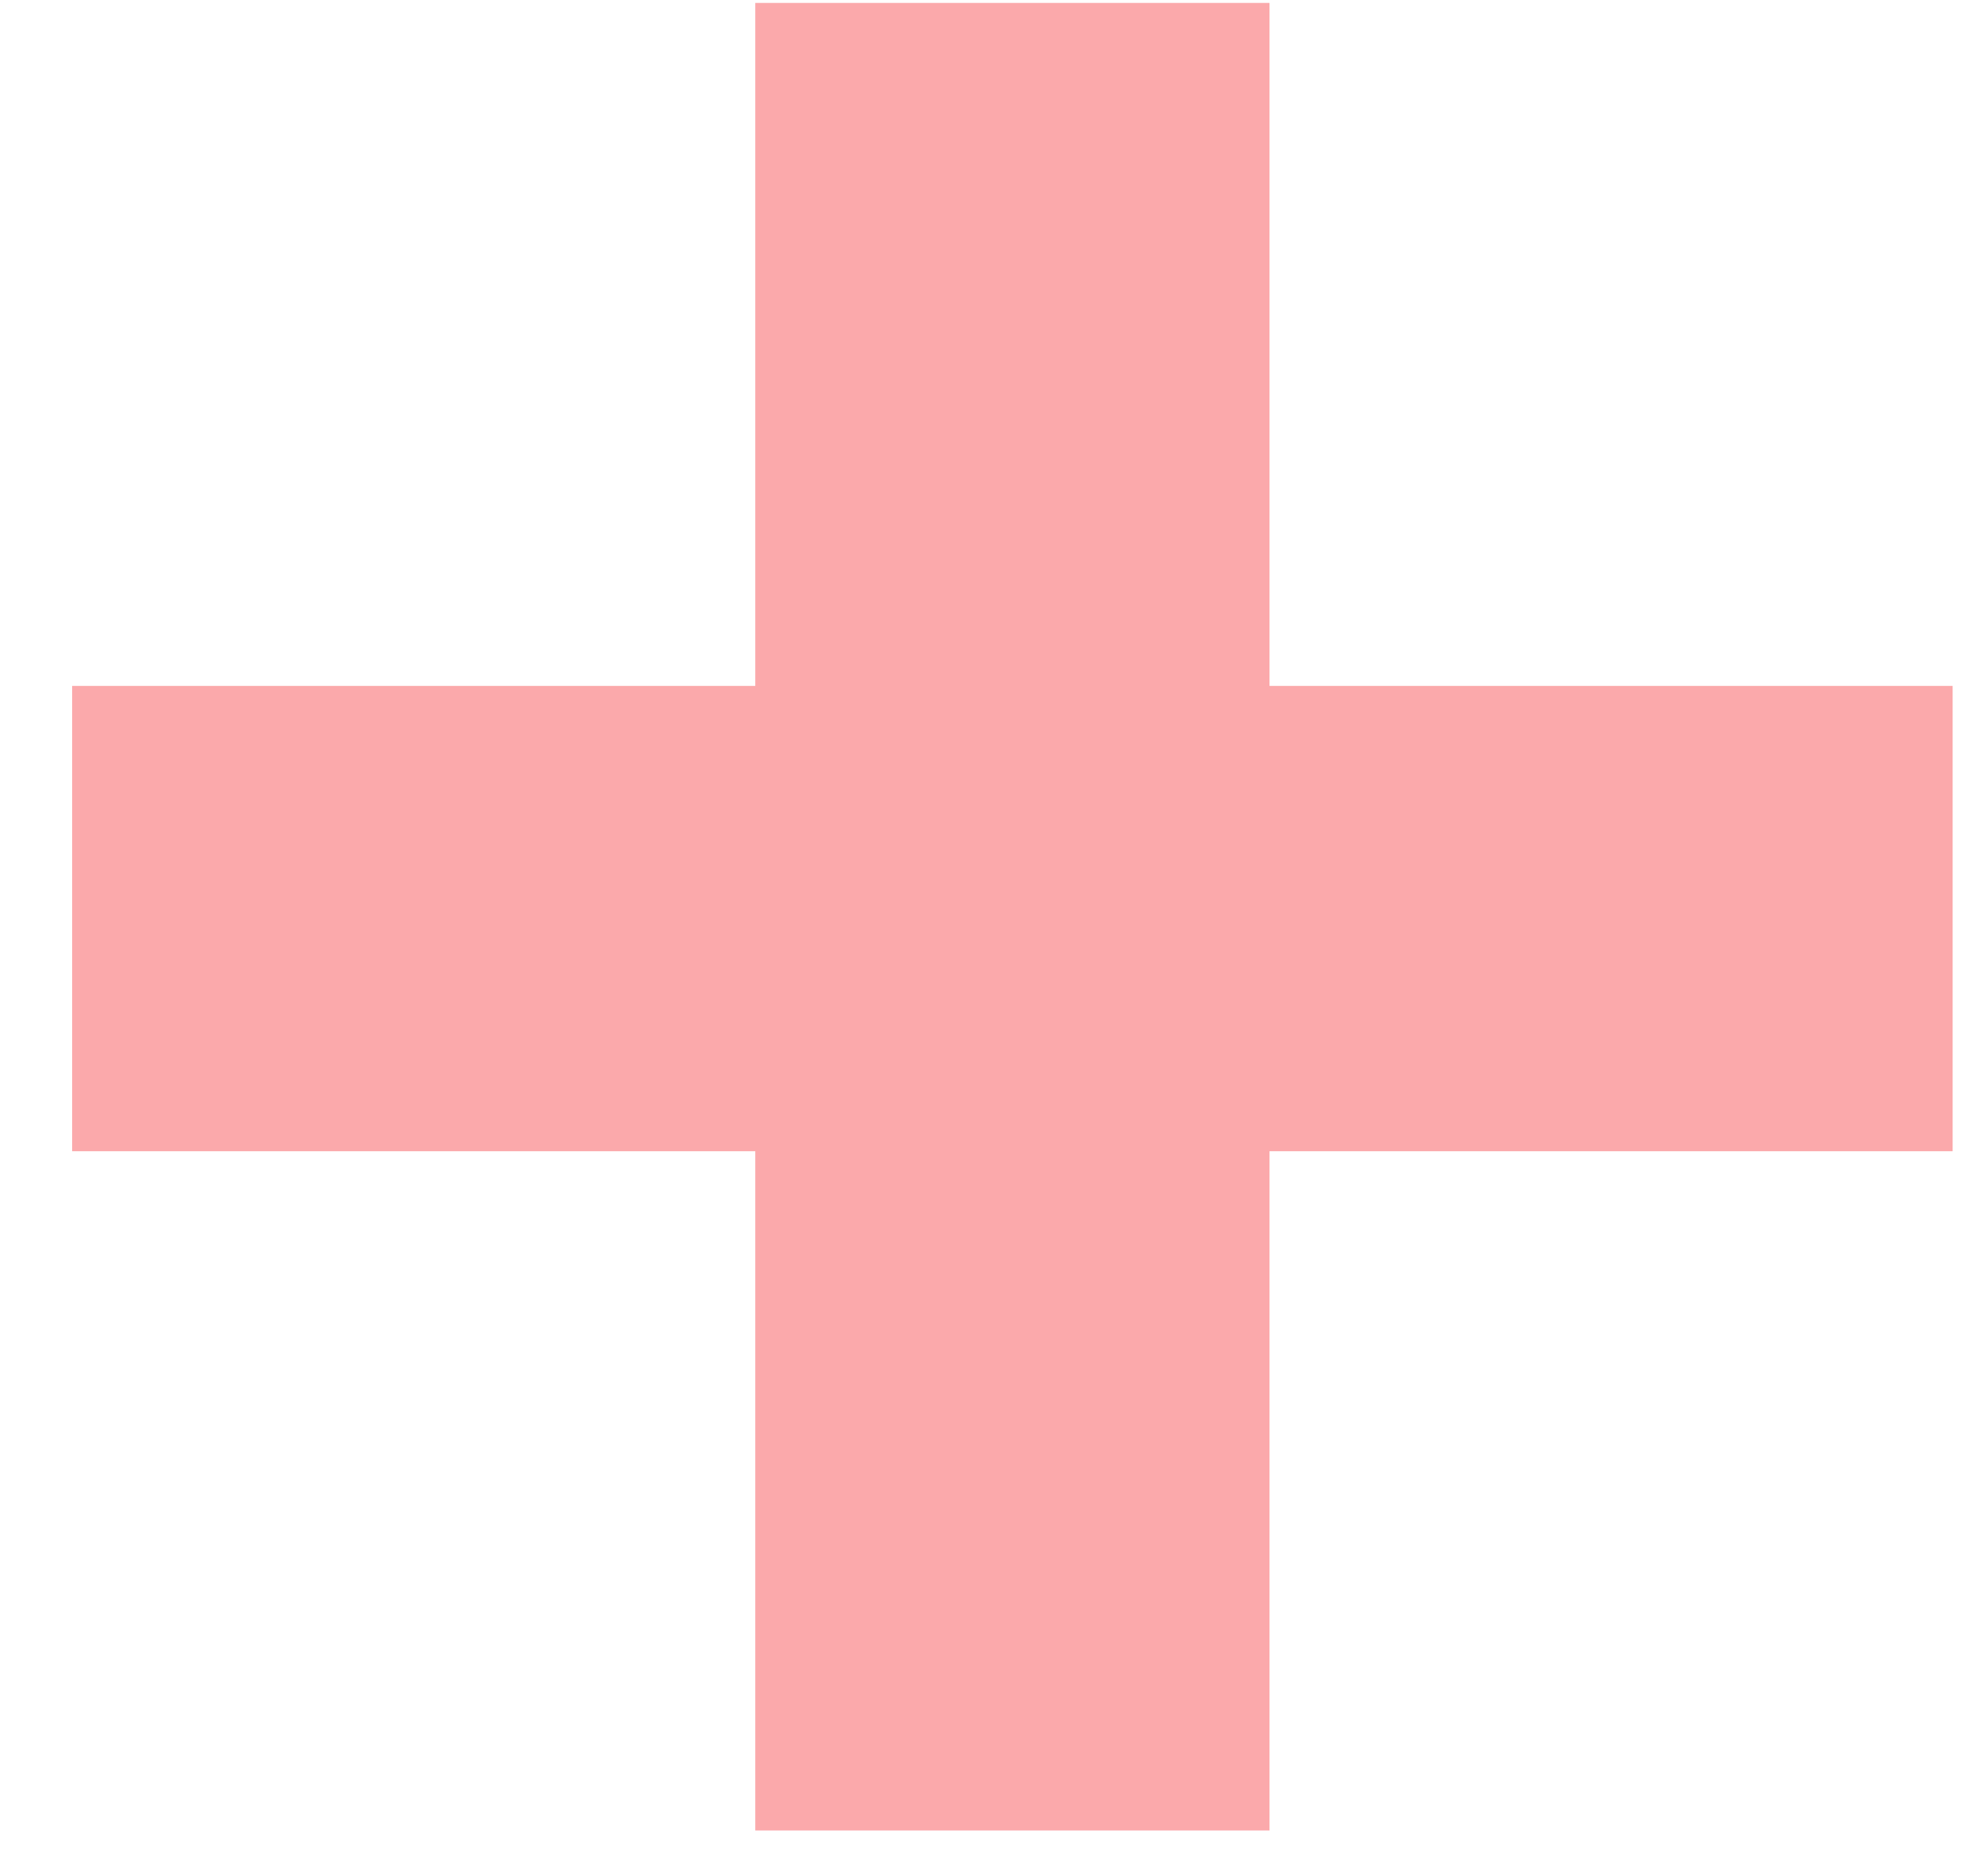 <svg width="19" height="18" viewBox="0 0 19 18" fill="none" xmlns="http://www.w3.org/2000/svg">
<path d="M0.692 11.044V6.58H7.244V0.028H12.176V6.58H18.728V11.044H12.176V17.56H7.244V11.044H0.692Z" fill="#FBA9AB"/>
</svg>
